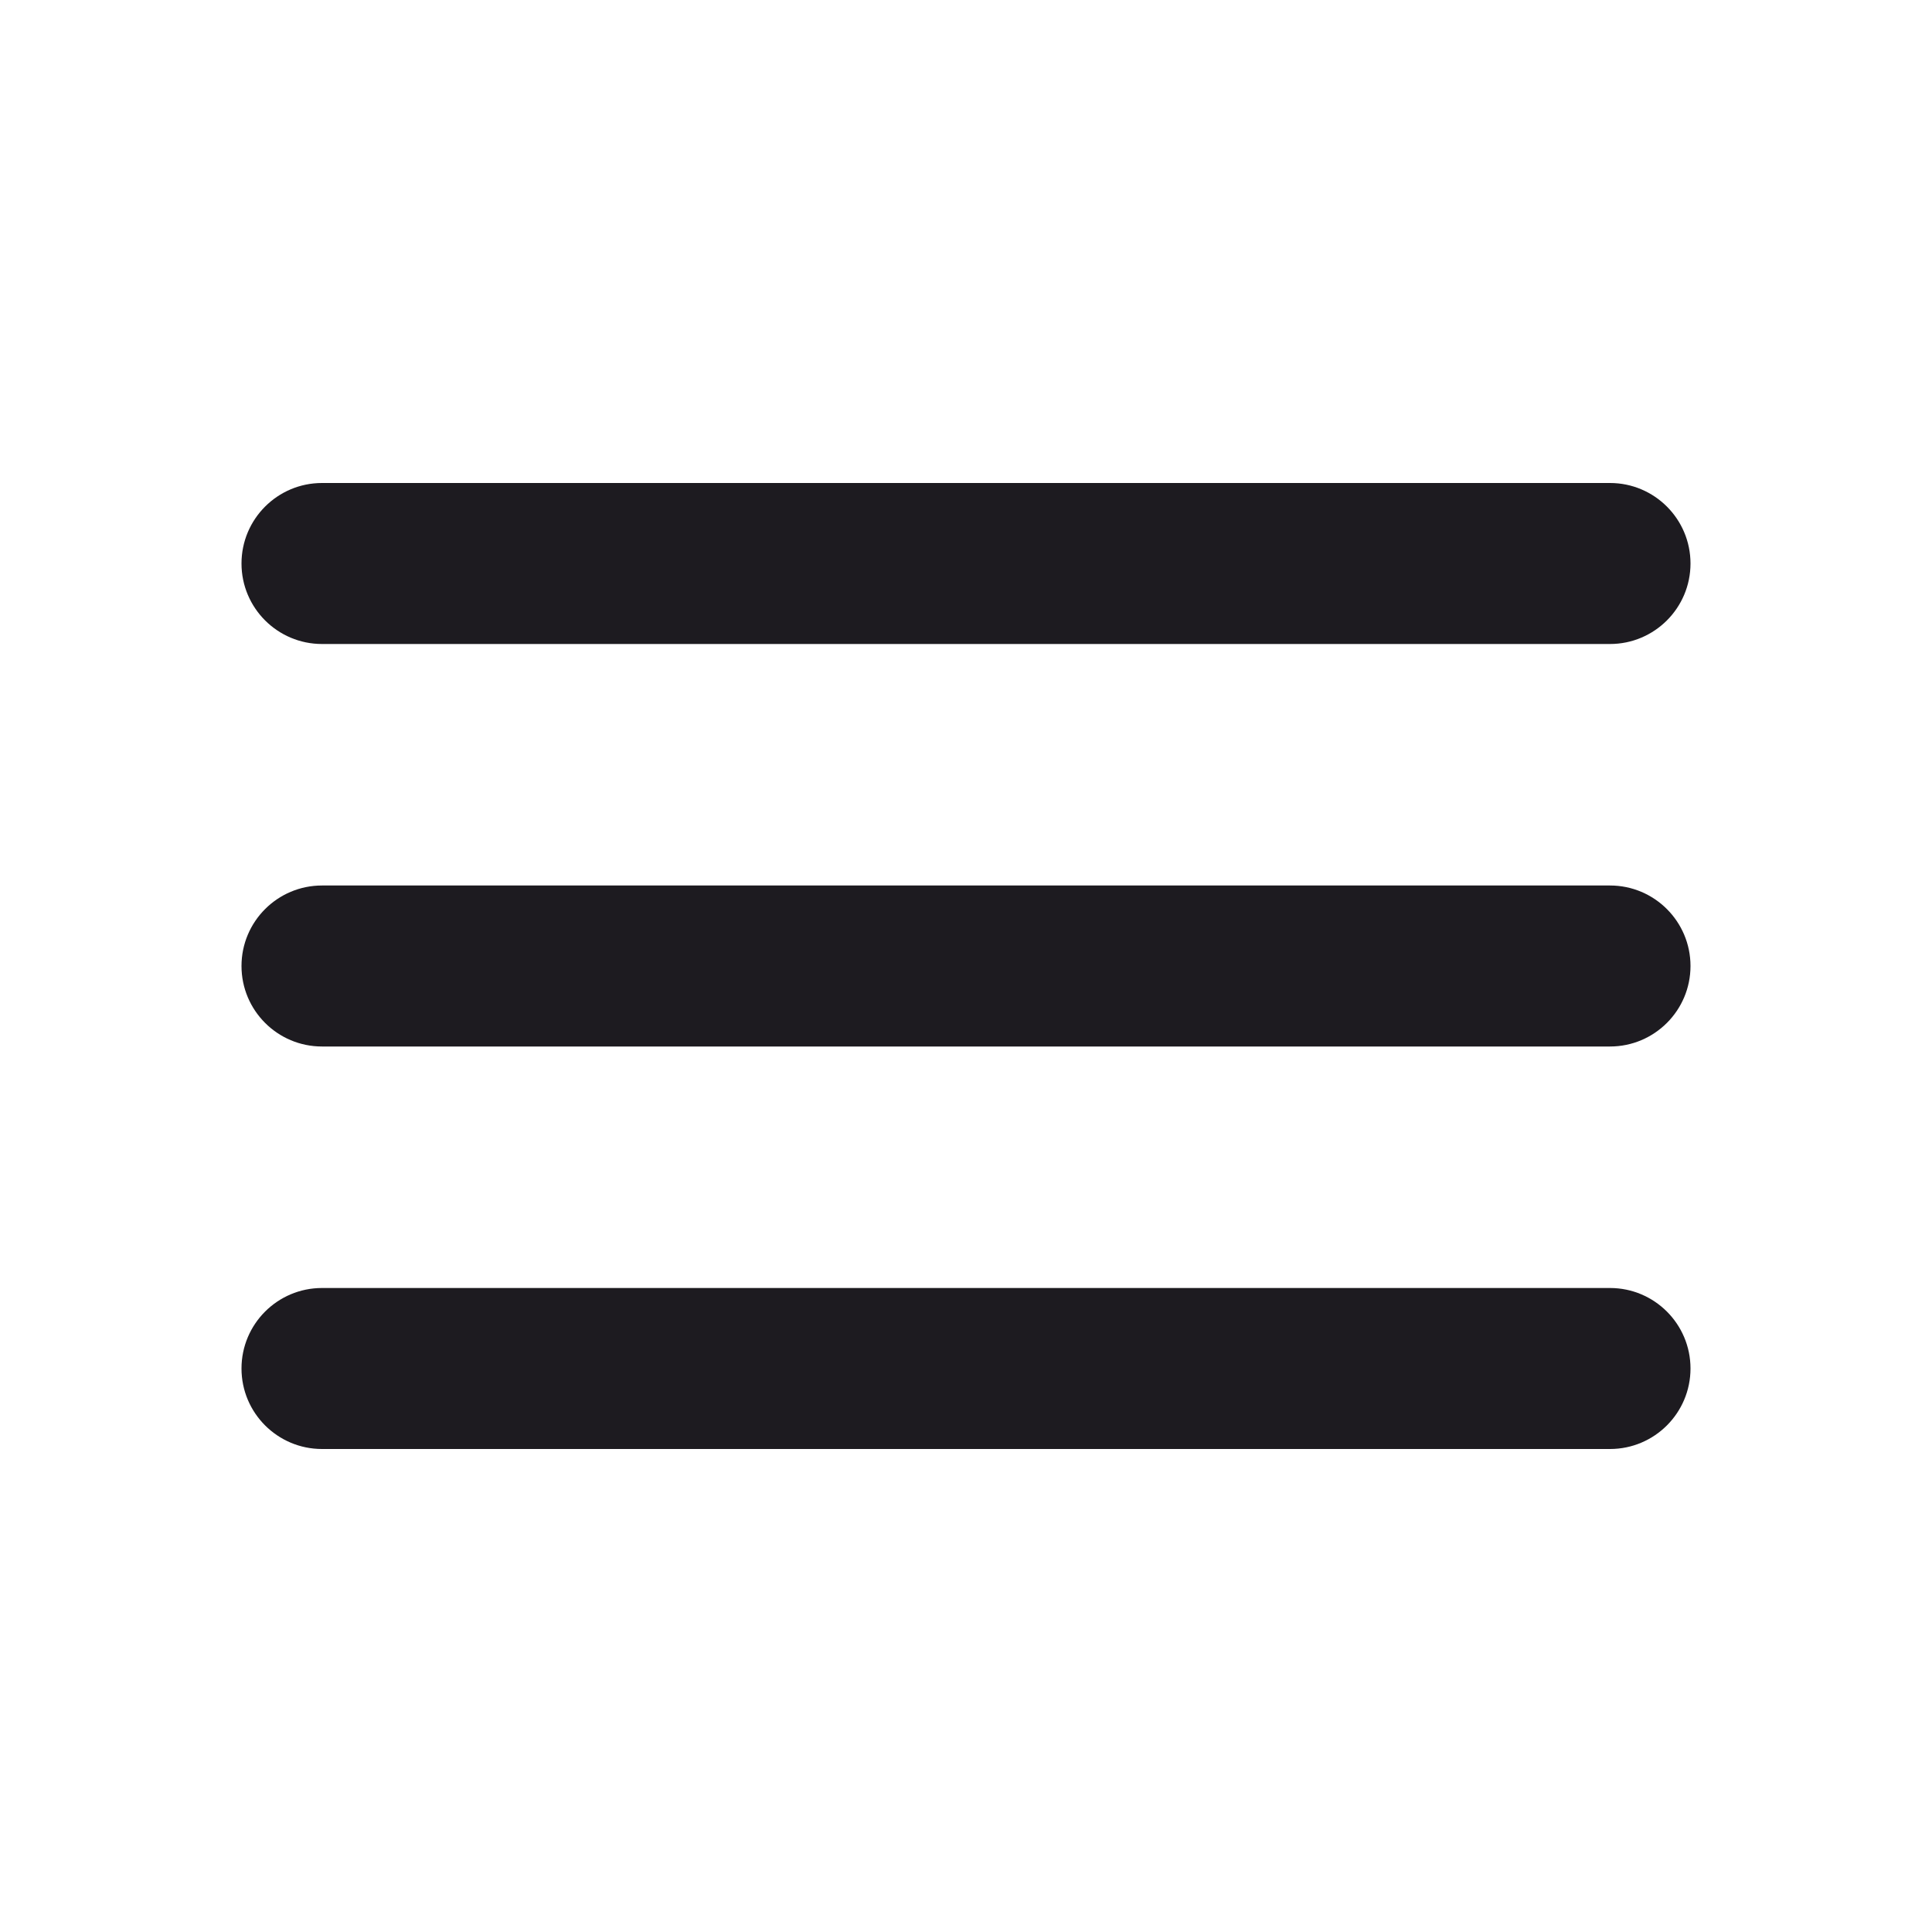 <svg width="30" height="30" viewBox="0 0 30 30" fill="none" xmlns="http://www.w3.org/2000/svg">
<path d="M5 22.5C4.31 22.5 3.75 21.94 3.75 21.25C3.75 20.56 4.31 20 5 20H25C25.69 20 26.25 20.56 26.25 21.25C26.25 21.94 25.69 22.5 25 22.5H5ZM5 16.25C4.31 16.25 3.75 15.69 3.75 15C3.75 14.31 4.31 13.75 5 13.75H25C25.69 13.75 26.25 14.31 26.25 15C26.25 15.69 25.69 16.25 25 16.25H5ZM5 10C4.31 10 3.75 9.44 3.75 8.75C3.75 8.06 4.31 7.5 5 7.5H25C25.69 7.5 26.25 8.06 26.25 8.75C26.25 9.44 25.69 10 25 10H5Z" fill="#1D1B20"/>
</svg>
